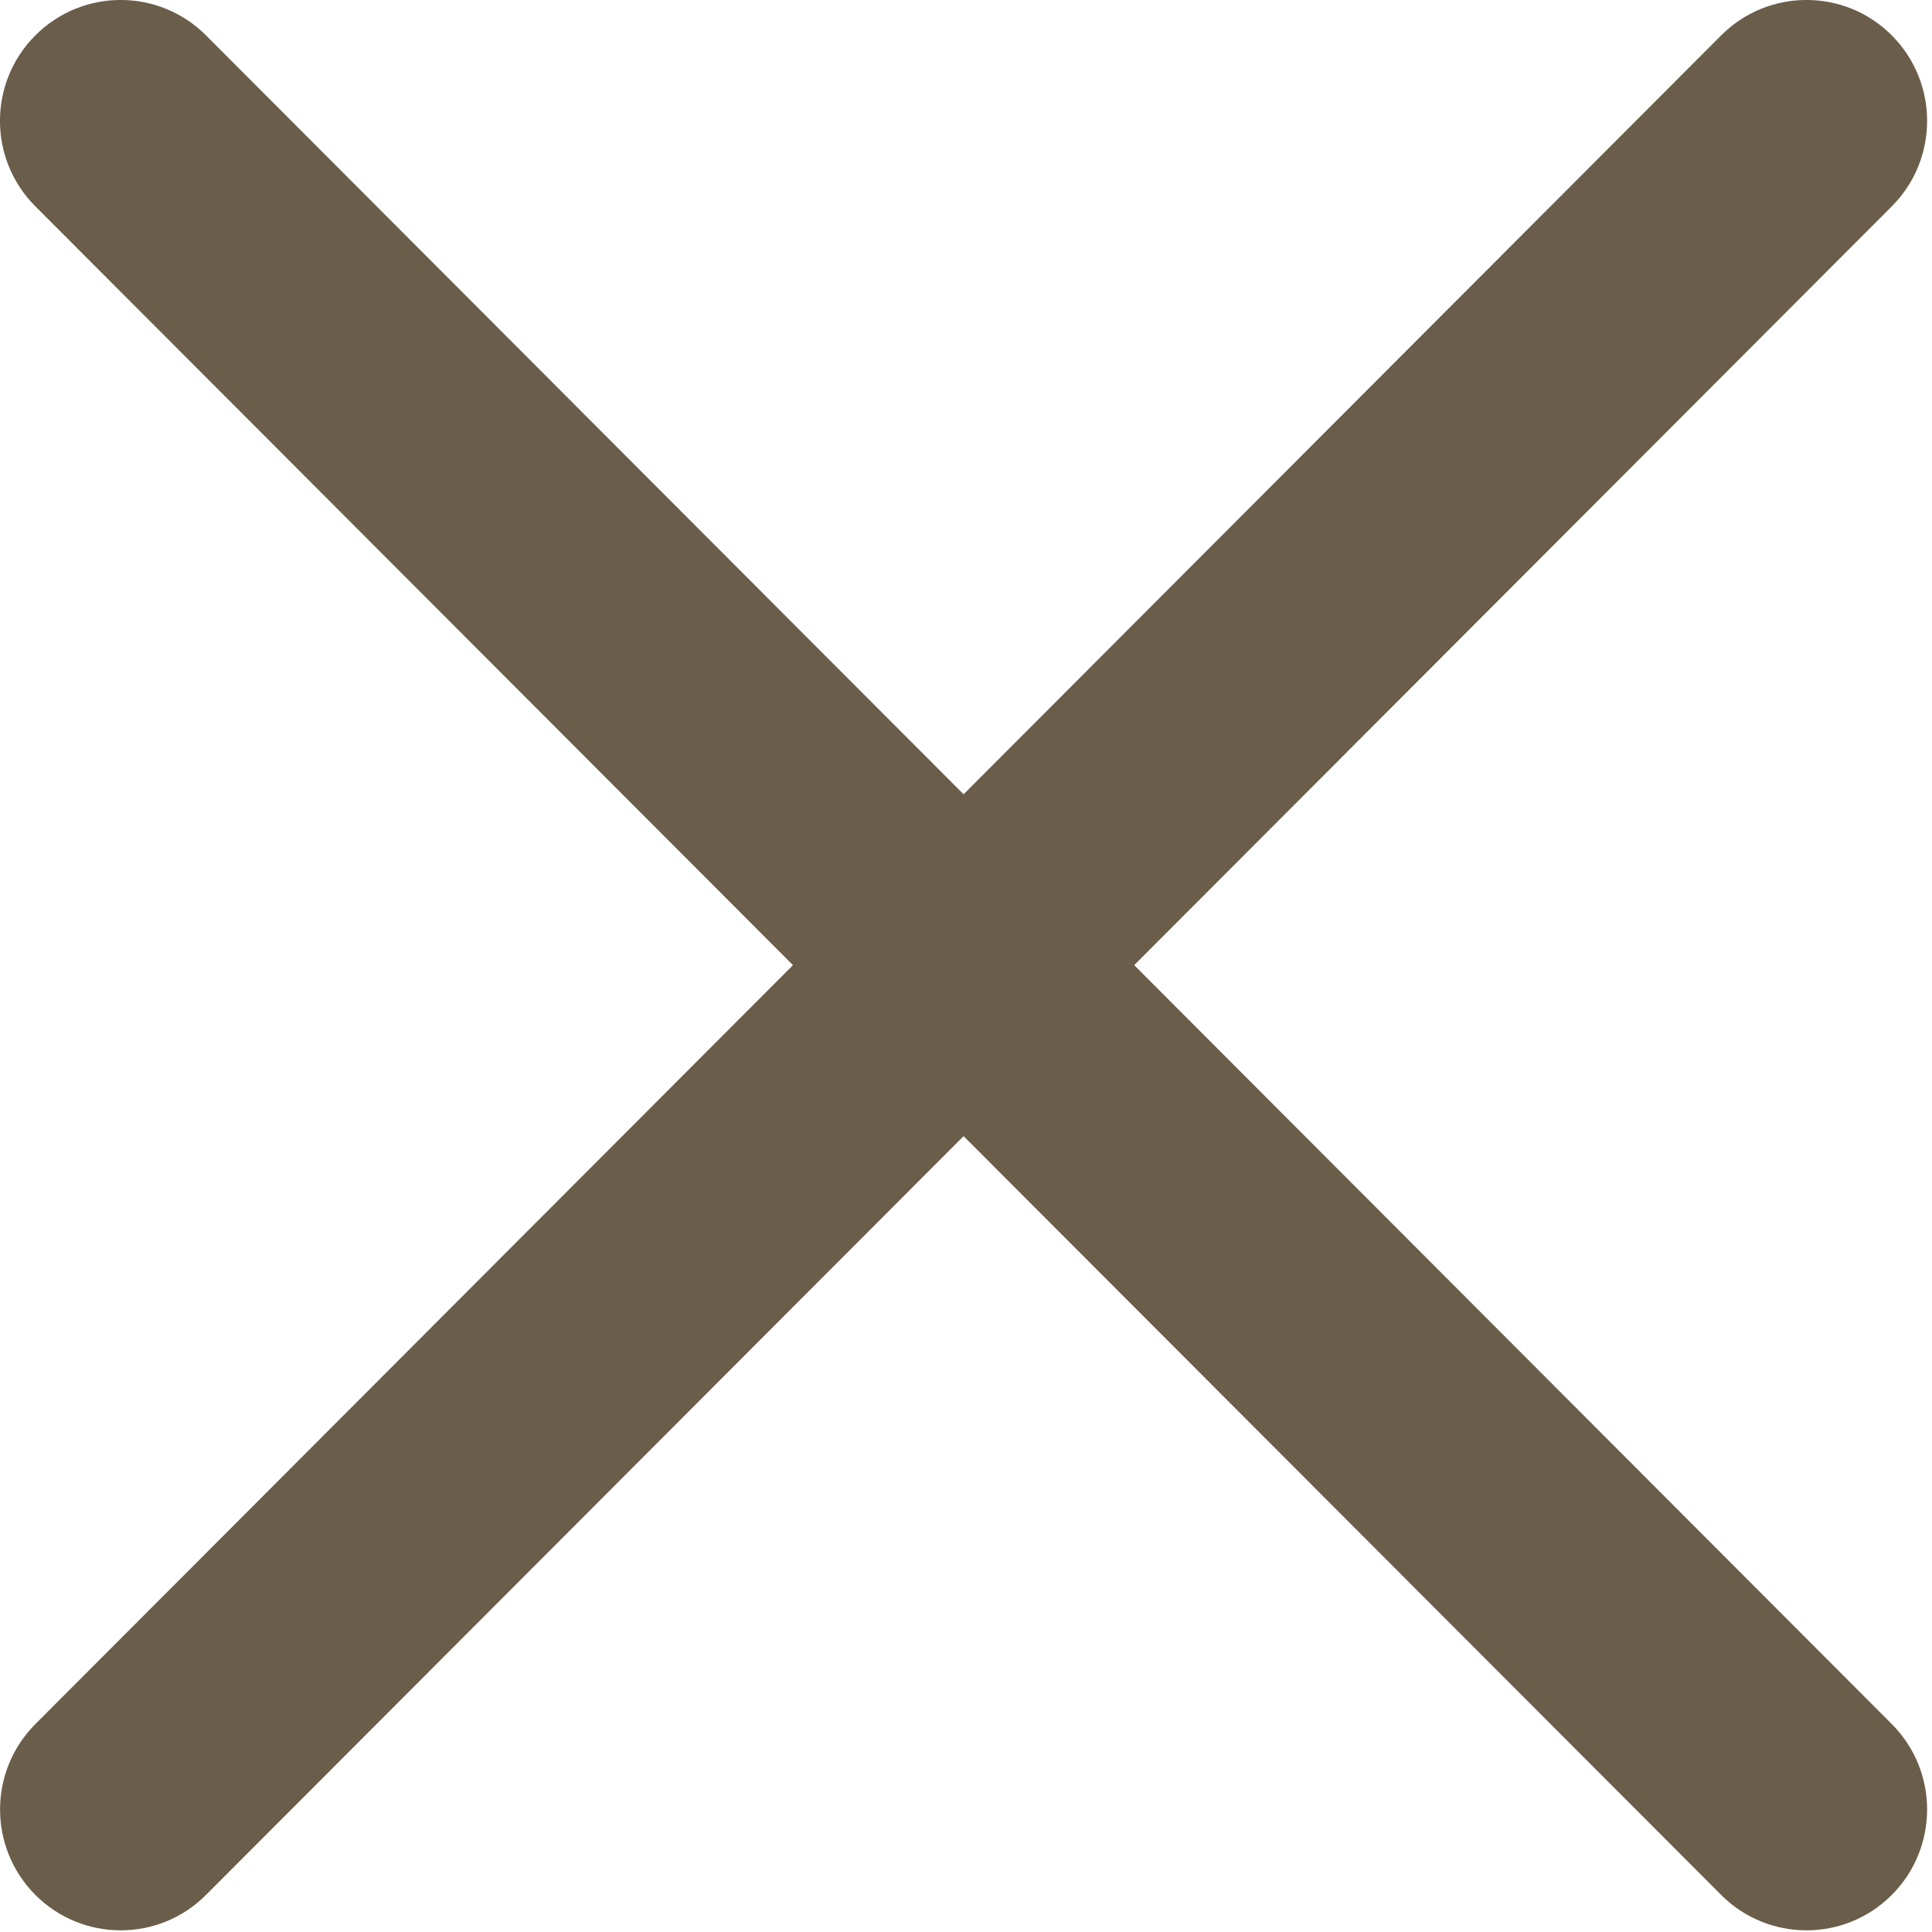 <svg width="16" height="16" viewBox="0 0 16 16" fill="none" xmlns="http://www.w3.org/2000/svg">
<path id="Union" fill-rule="evenodd" clip-rule="evenodd" d="M15.667 1.709C16.057 1.318 16.057 0.684 15.667 0.293C15.277 -0.098 14.644 -0.098 14.254 0.293L7.98 6.578L1.706 0.293C1.315 -0.098 0.683 -0.098 0.293 0.293C-0.098 0.684 -0.098 1.318 0.293 1.709L6.567 7.993L0.293 14.278C-0.097 14.669 -0.097 15.302 0.293 15.693C0.683 16.084 1.316 16.084 1.706 15.693L7.98 9.409L14.254 15.693C14.644 16.084 15.277 16.084 15.667 15.693C16.057 15.302 16.057 14.669 15.667 14.278L9.393 7.993L15.667 1.709Z" fill="#6A5D4A"/>
</svg>
